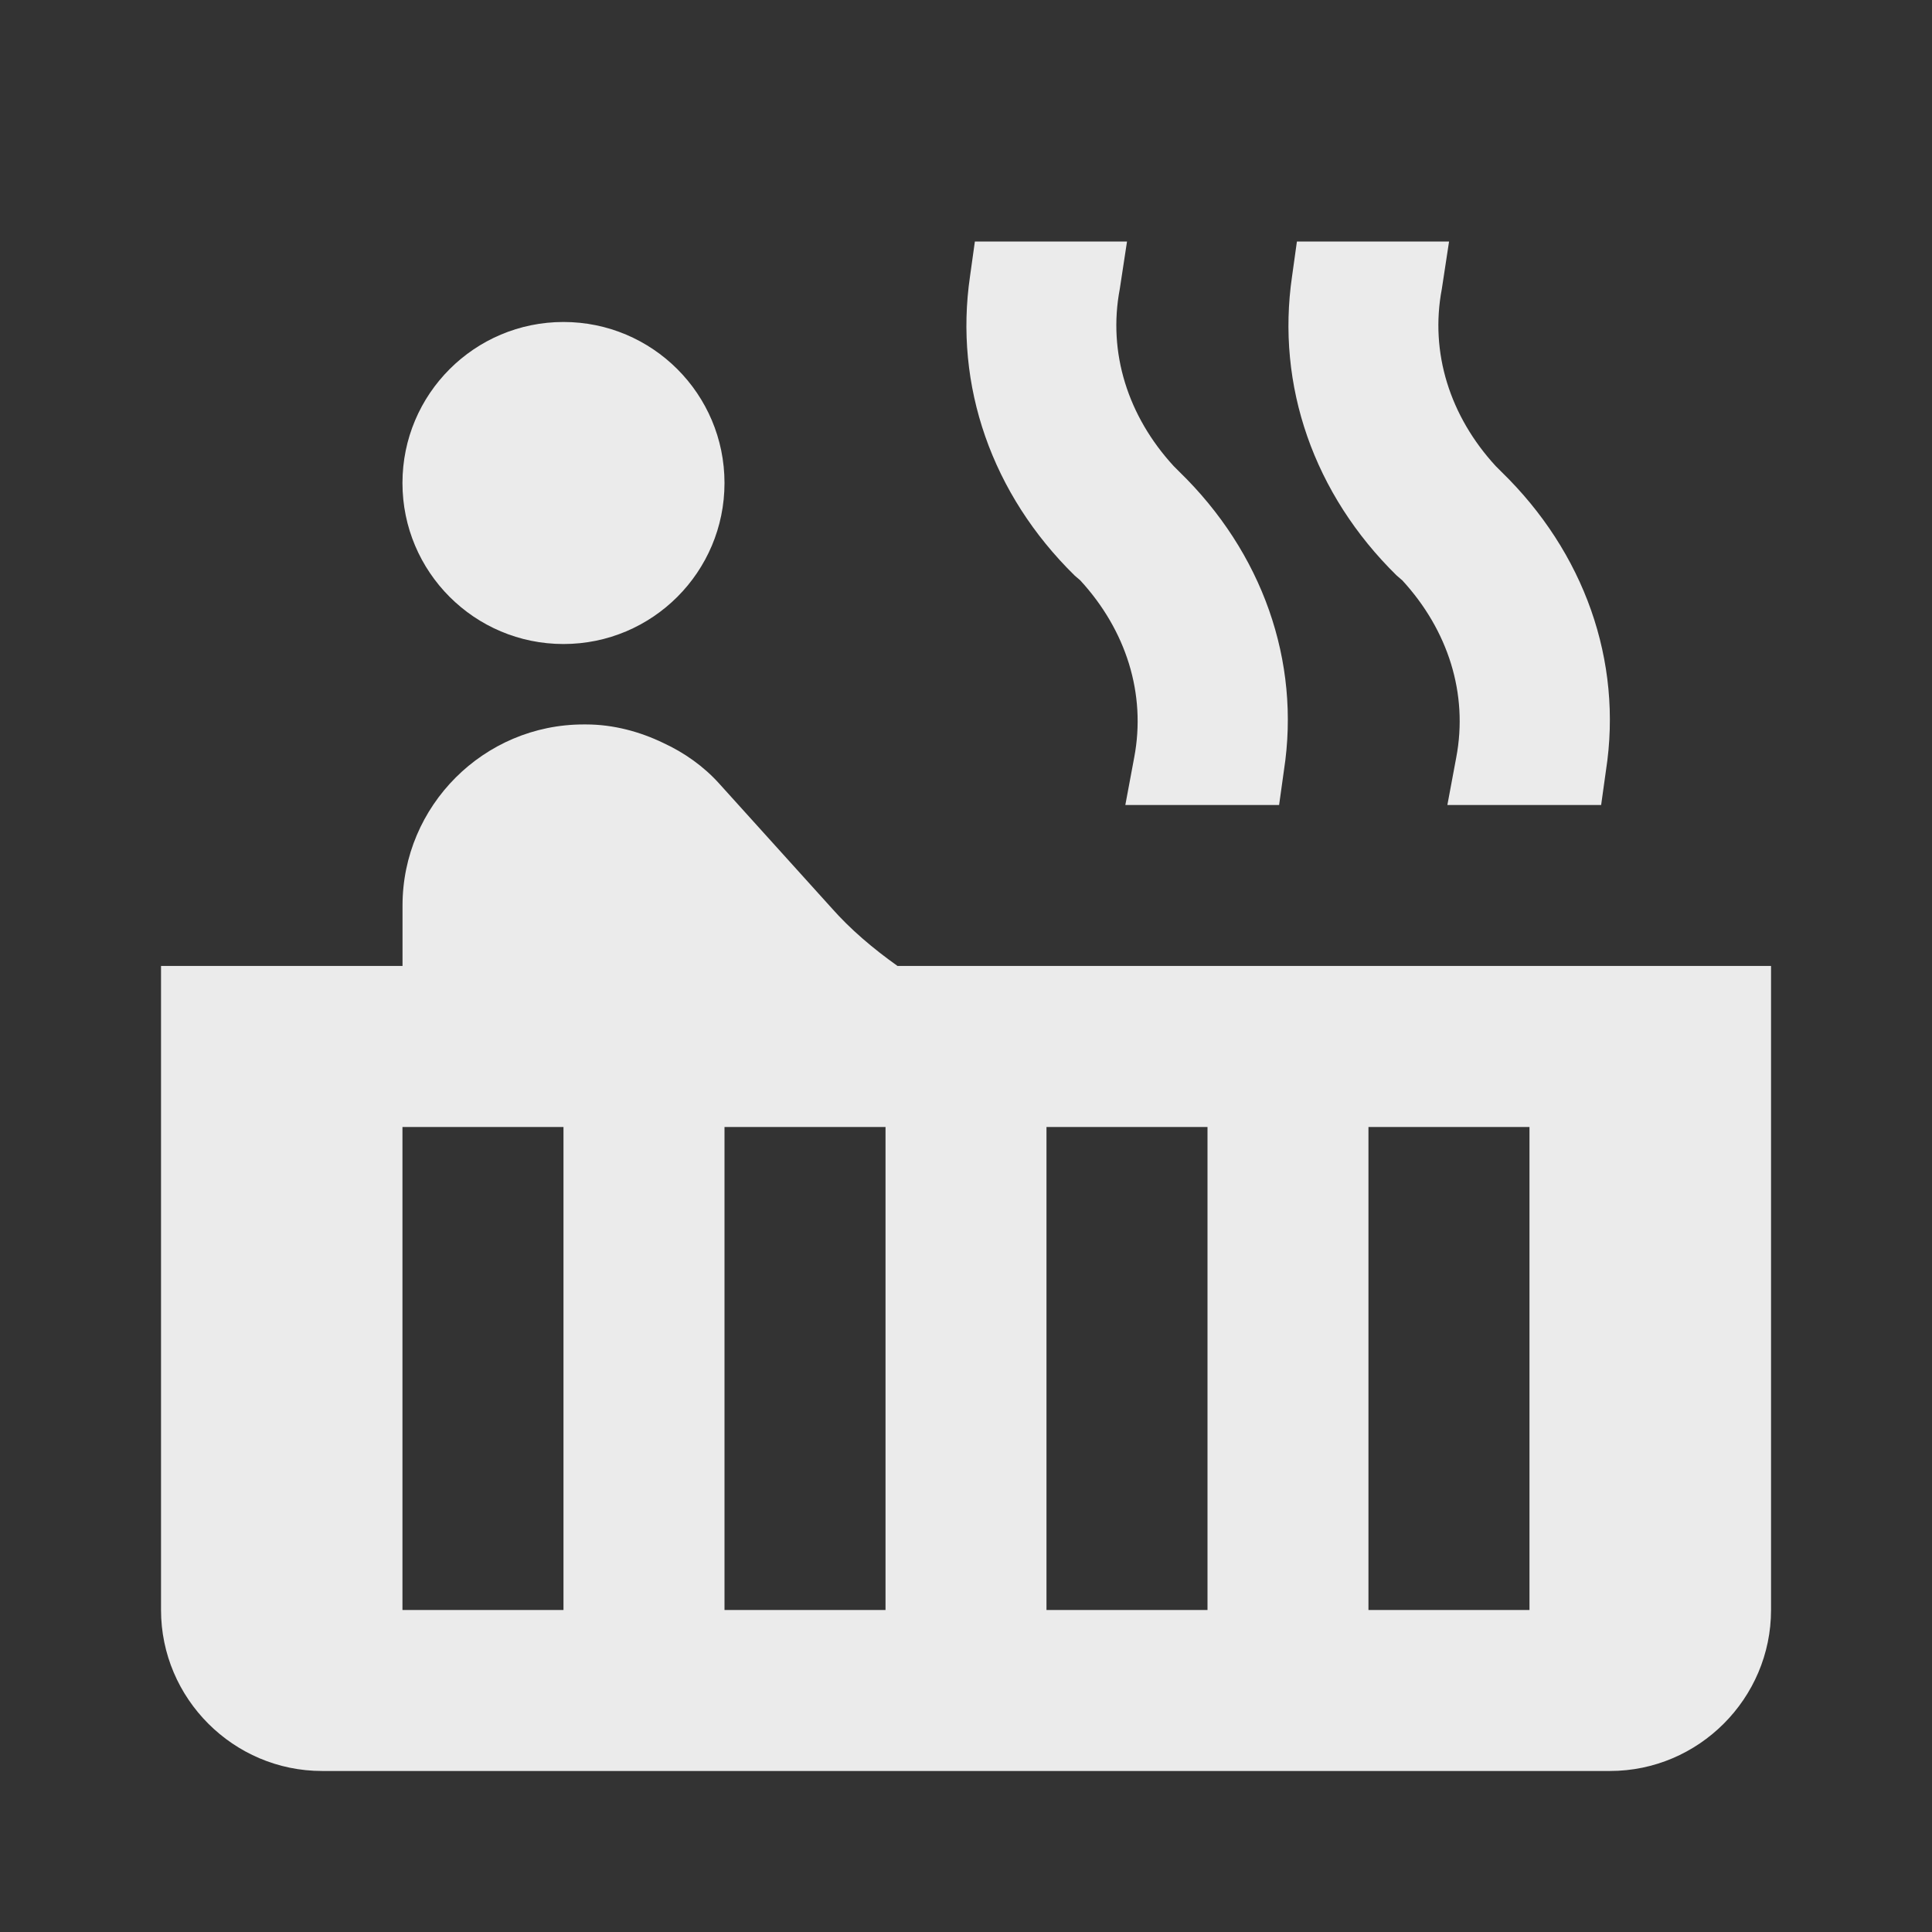 <!-- Generated by IcoMoon.io -->
<svg version="1.1" xmlns="http://www.w3.org/2000/svg" width="32" height="32" viewBox="0 0 32 32">
<rect x="0" y="0" width="32" height="32" fill="#333333" stroke="none"/>
<title>mt-hot_tub</title>
<path fill="#ebebeb" d="M12 8c0 1.473-1.194 2.667-2.667 2.667s-2.667-1.194-2.667-2.667c0-1.473 1.194-2.667 2.667-2.667s2.667 1.194 2.667 2.667z"></path>
<path fill="#ebebeb" d="M14.867 16c-0.413-0.293-0.787-0.613-1.093-0.96l-1.867-2.067c-0.253-0.28-0.573-0.507-0.92-0.667-0.387-0.187-0.827-0.307-1.28-0.307h-0.040c-1.653 0-3 1.347-3 3v1h-4v10.667c0 1.467 1.2 2.667 2.667 2.667h21.333c1.467 0 2.667-1.2 2.667-2.667v-10.667h-14.467zM9.333 26.667h-2.667v-8h2.667v8zM14.667 26.667h-2.667v-8h2.667v8zM20 26.667h-2.667v-8h2.667v8zM25.333 26.667h-2.667v-8h2.667v8zM24.867 7.813l-0.093-0.093c-0.76-0.827-1.093-1.88-0.893-2.933l0.12-0.787h-2.52l-0.080 0.573c-0.267 1.813 0.36 3.613 1.733 4.96l0.093 0.080c0.76 0.827 1.093 1.88 0.893 2.933l-0.147 0.787h2.547l0.080-0.573c0.28-1.813-0.36-3.613-1.733-4.947v0zM19.533 7.813l-0.093-0.093c-0.76-0.827-1.093-1.88-0.893-2.933l0.12-0.787h-2.52l-0.080 0.573c-0.267 1.813 0.36 3.613 1.733 4.96l0.093 0.080c0.76 0.827 1.093 1.88 0.893 2.933l-0.147 0.787h2.547l0.080-0.573c0.28-1.813-0.36-3.613-1.733-4.947v0z"></path>
</svg>
